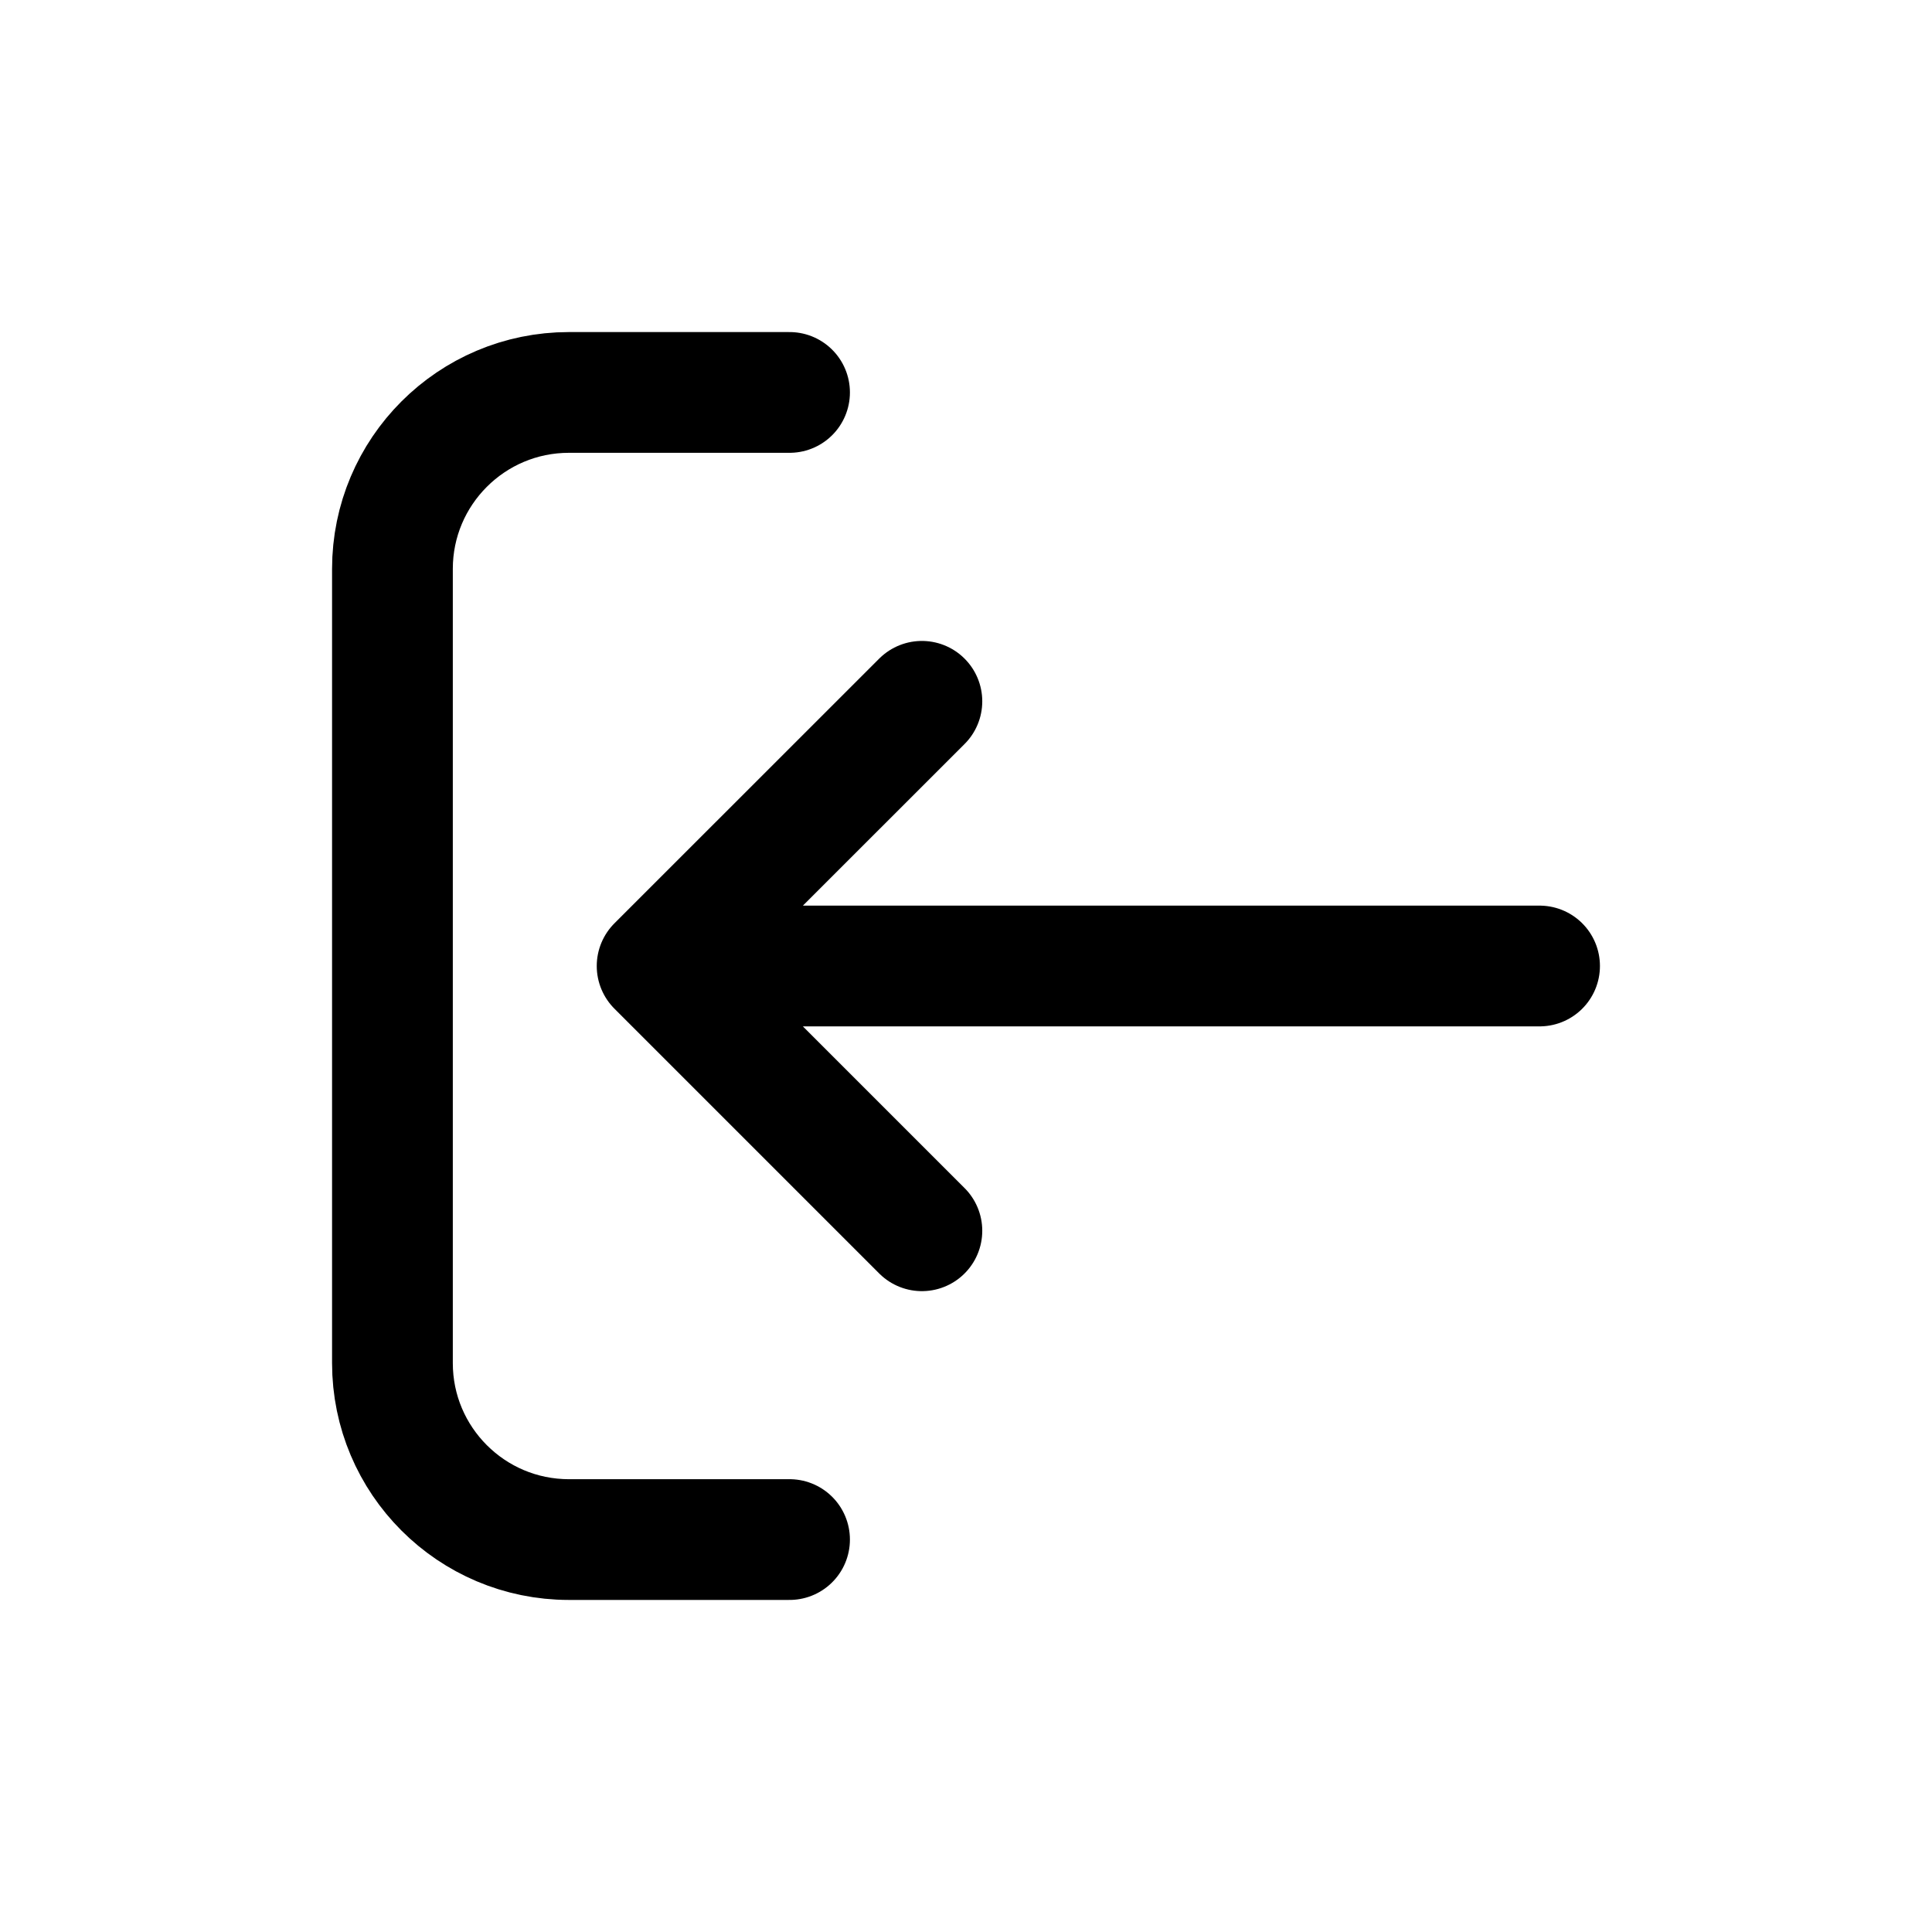 <svg width="24" height="24" viewBox="0 0 24 24" fill="none" xmlns="http://www.w3.org/2000/svg">
<g id="Generic=log-in, Size=24px, stroke width=1.5px">
<path id="log-out" d="M19.125 12L8.163 12M8.163 12L11.452 8.712M8.163 12L11.452 15.289M9.808 4.875L7.067 4.875C5.857 4.875 4.875 5.857 4.875 7.067L4.875 16.933C4.875 18.143 5.857 19.125 7.067 19.125H9.808" stroke="black" stroke-width="1.5" stroke-linecap="round" stroke-linejoin="round"/>
</g>
</svg>
